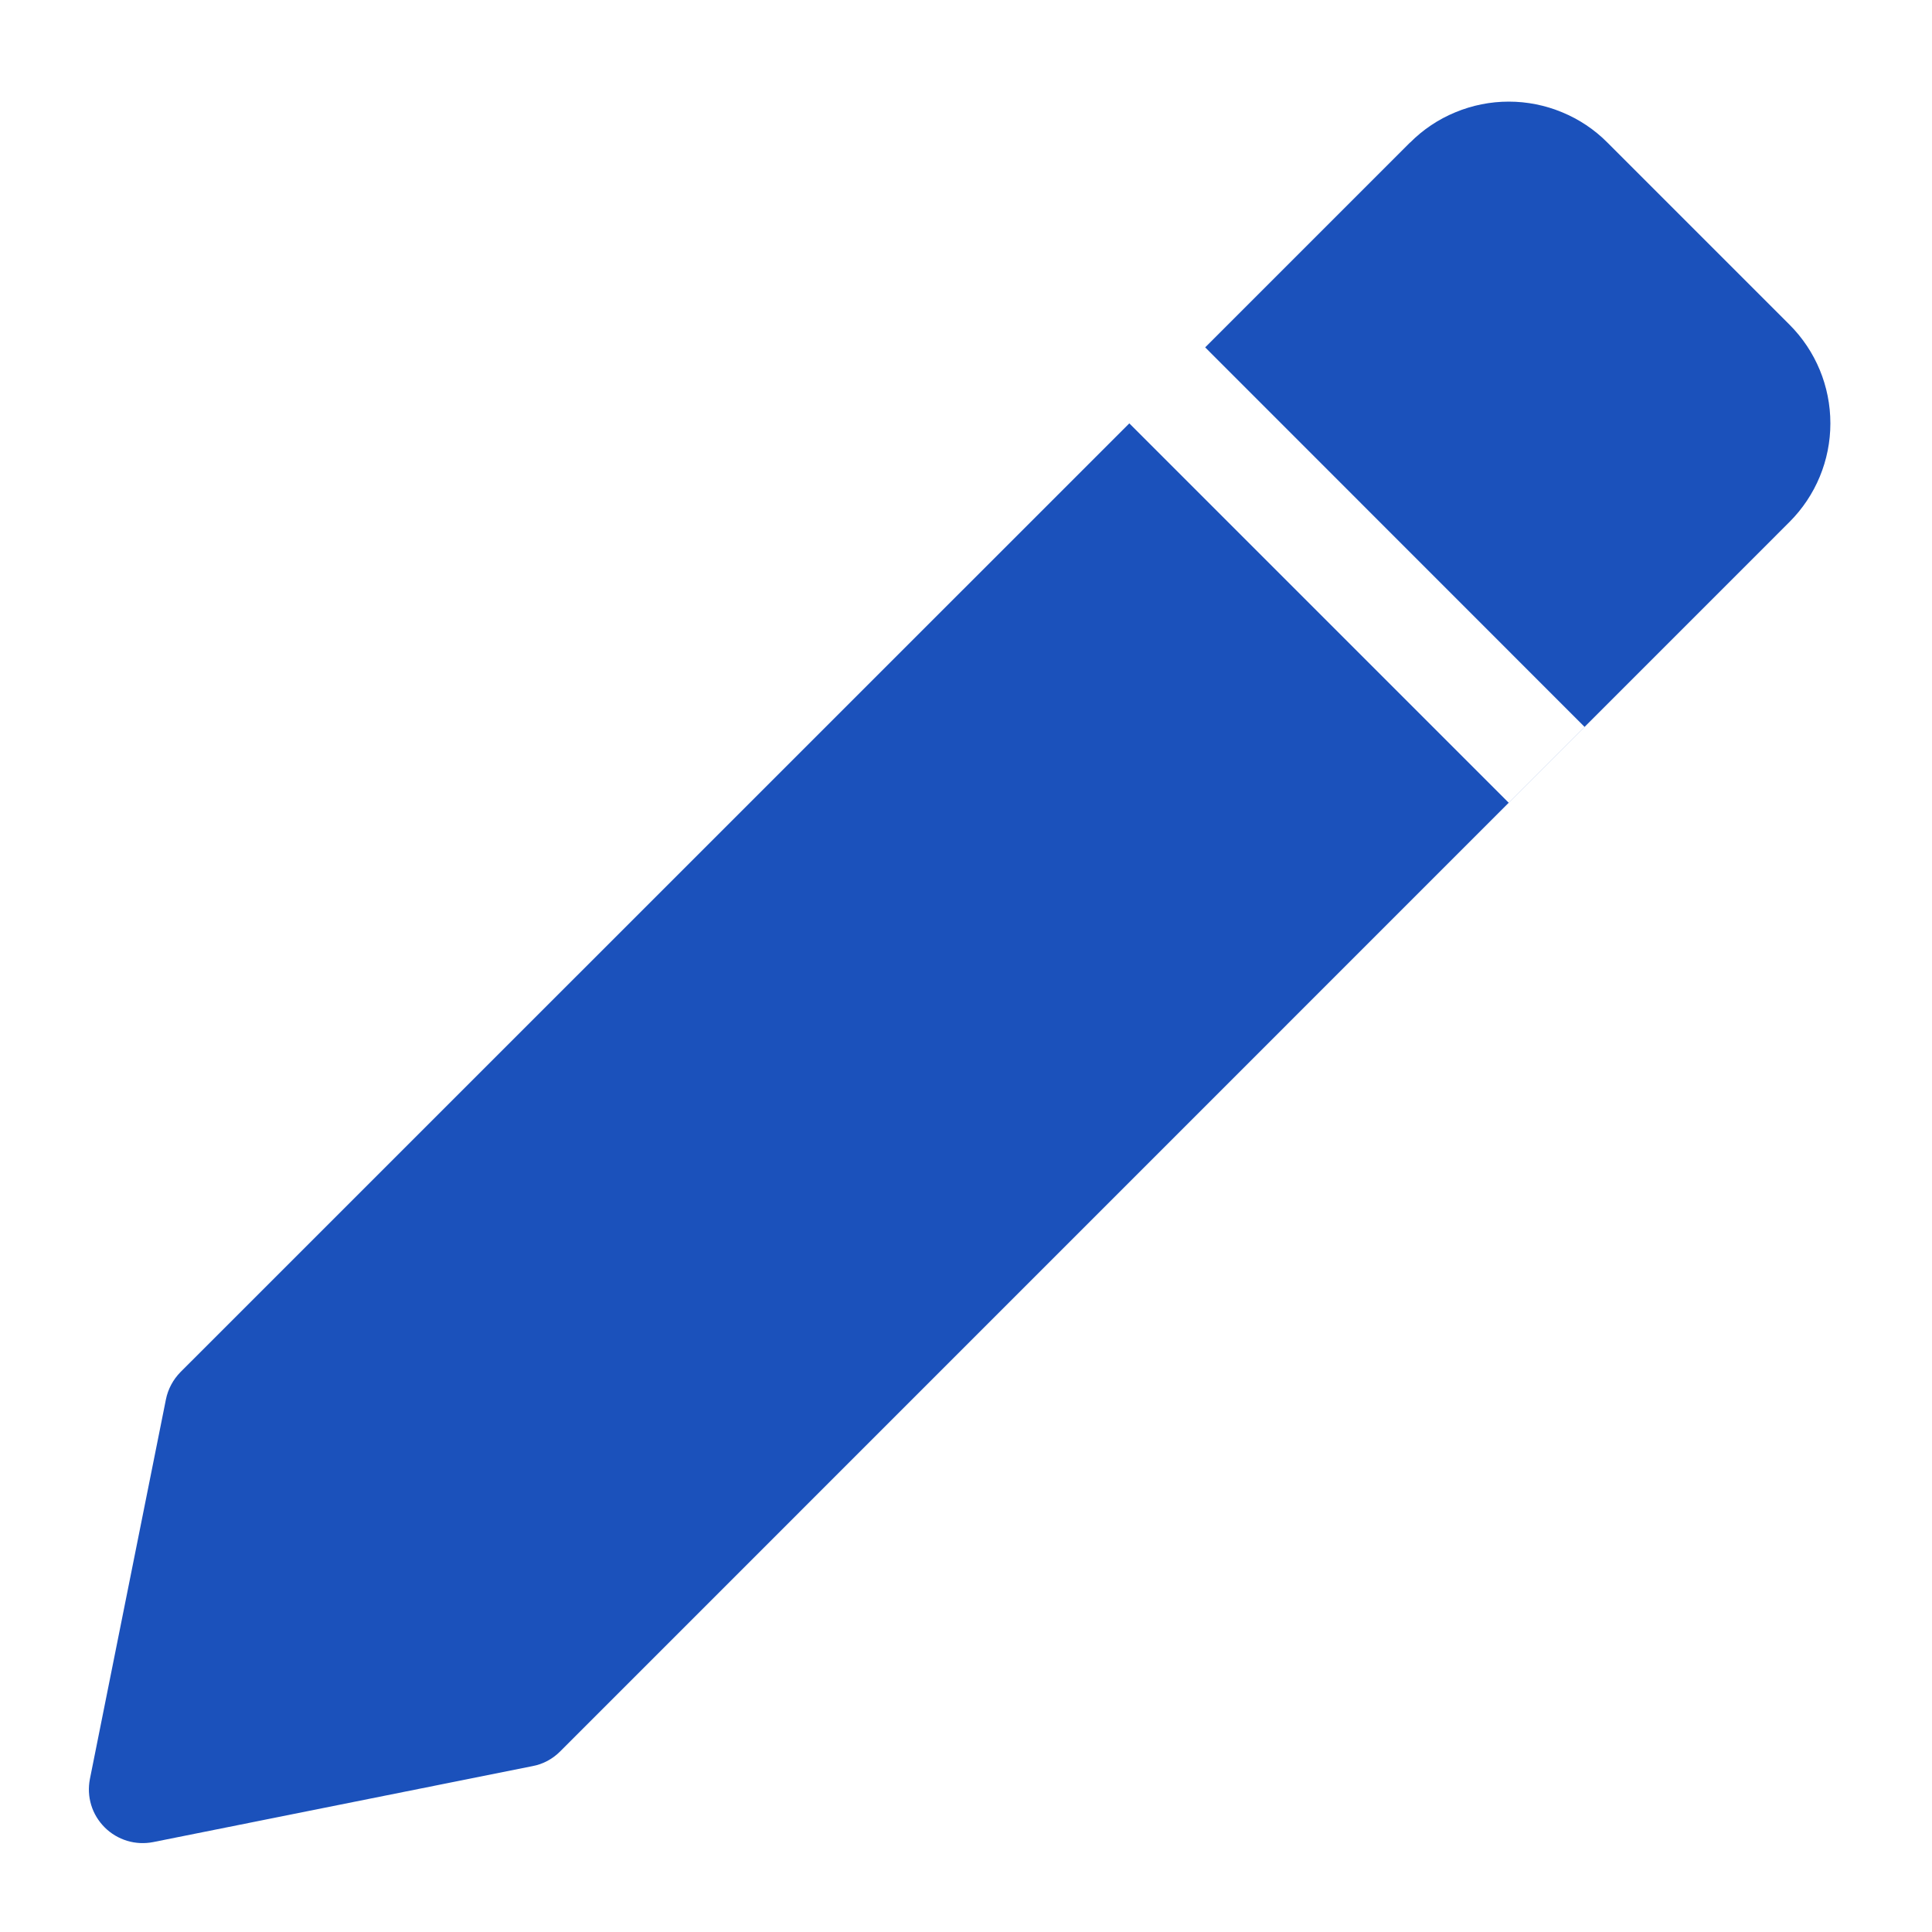<svg width="15" height="15" viewBox="0 0 15 15" fill="none" xmlns="http://www.w3.org/2000/svg">
<path fill-rule="evenodd" clip-rule="evenodd" d="M10.948 1.107C11.048 1.006 11.168 0.926 11.299 0.872C11.431 0.817 11.572 0.789 11.714 0.789C11.856 0.789 11.997 0.817 12.129 0.872C12.26 0.926 12.38 1.006 12.48 1.107L13.894 2.521C14.097 2.724 14.211 2.999 14.211 3.287C14.211 3.574 14.097 3.849 13.894 4.052L4.348 13.599C4.29 13.657 4.216 13.697 4.135 13.712L1.189 14.302C1.122 14.315 1.052 14.312 0.987 14.292C0.921 14.272 0.861 14.236 0.813 14.188C0.764 14.139 0.728 14.08 0.708 14.014C0.688 13.948 0.685 13.879 0.698 13.812L1.288 10.866C1.304 10.785 1.344 10.711 1.402 10.652L8.768 3.287L11.714 6.233L12.303 5.644L9.357 2.697L10.948 1.106L10.948 1.107Z" fill="#1B51BB"/>
</svg>
